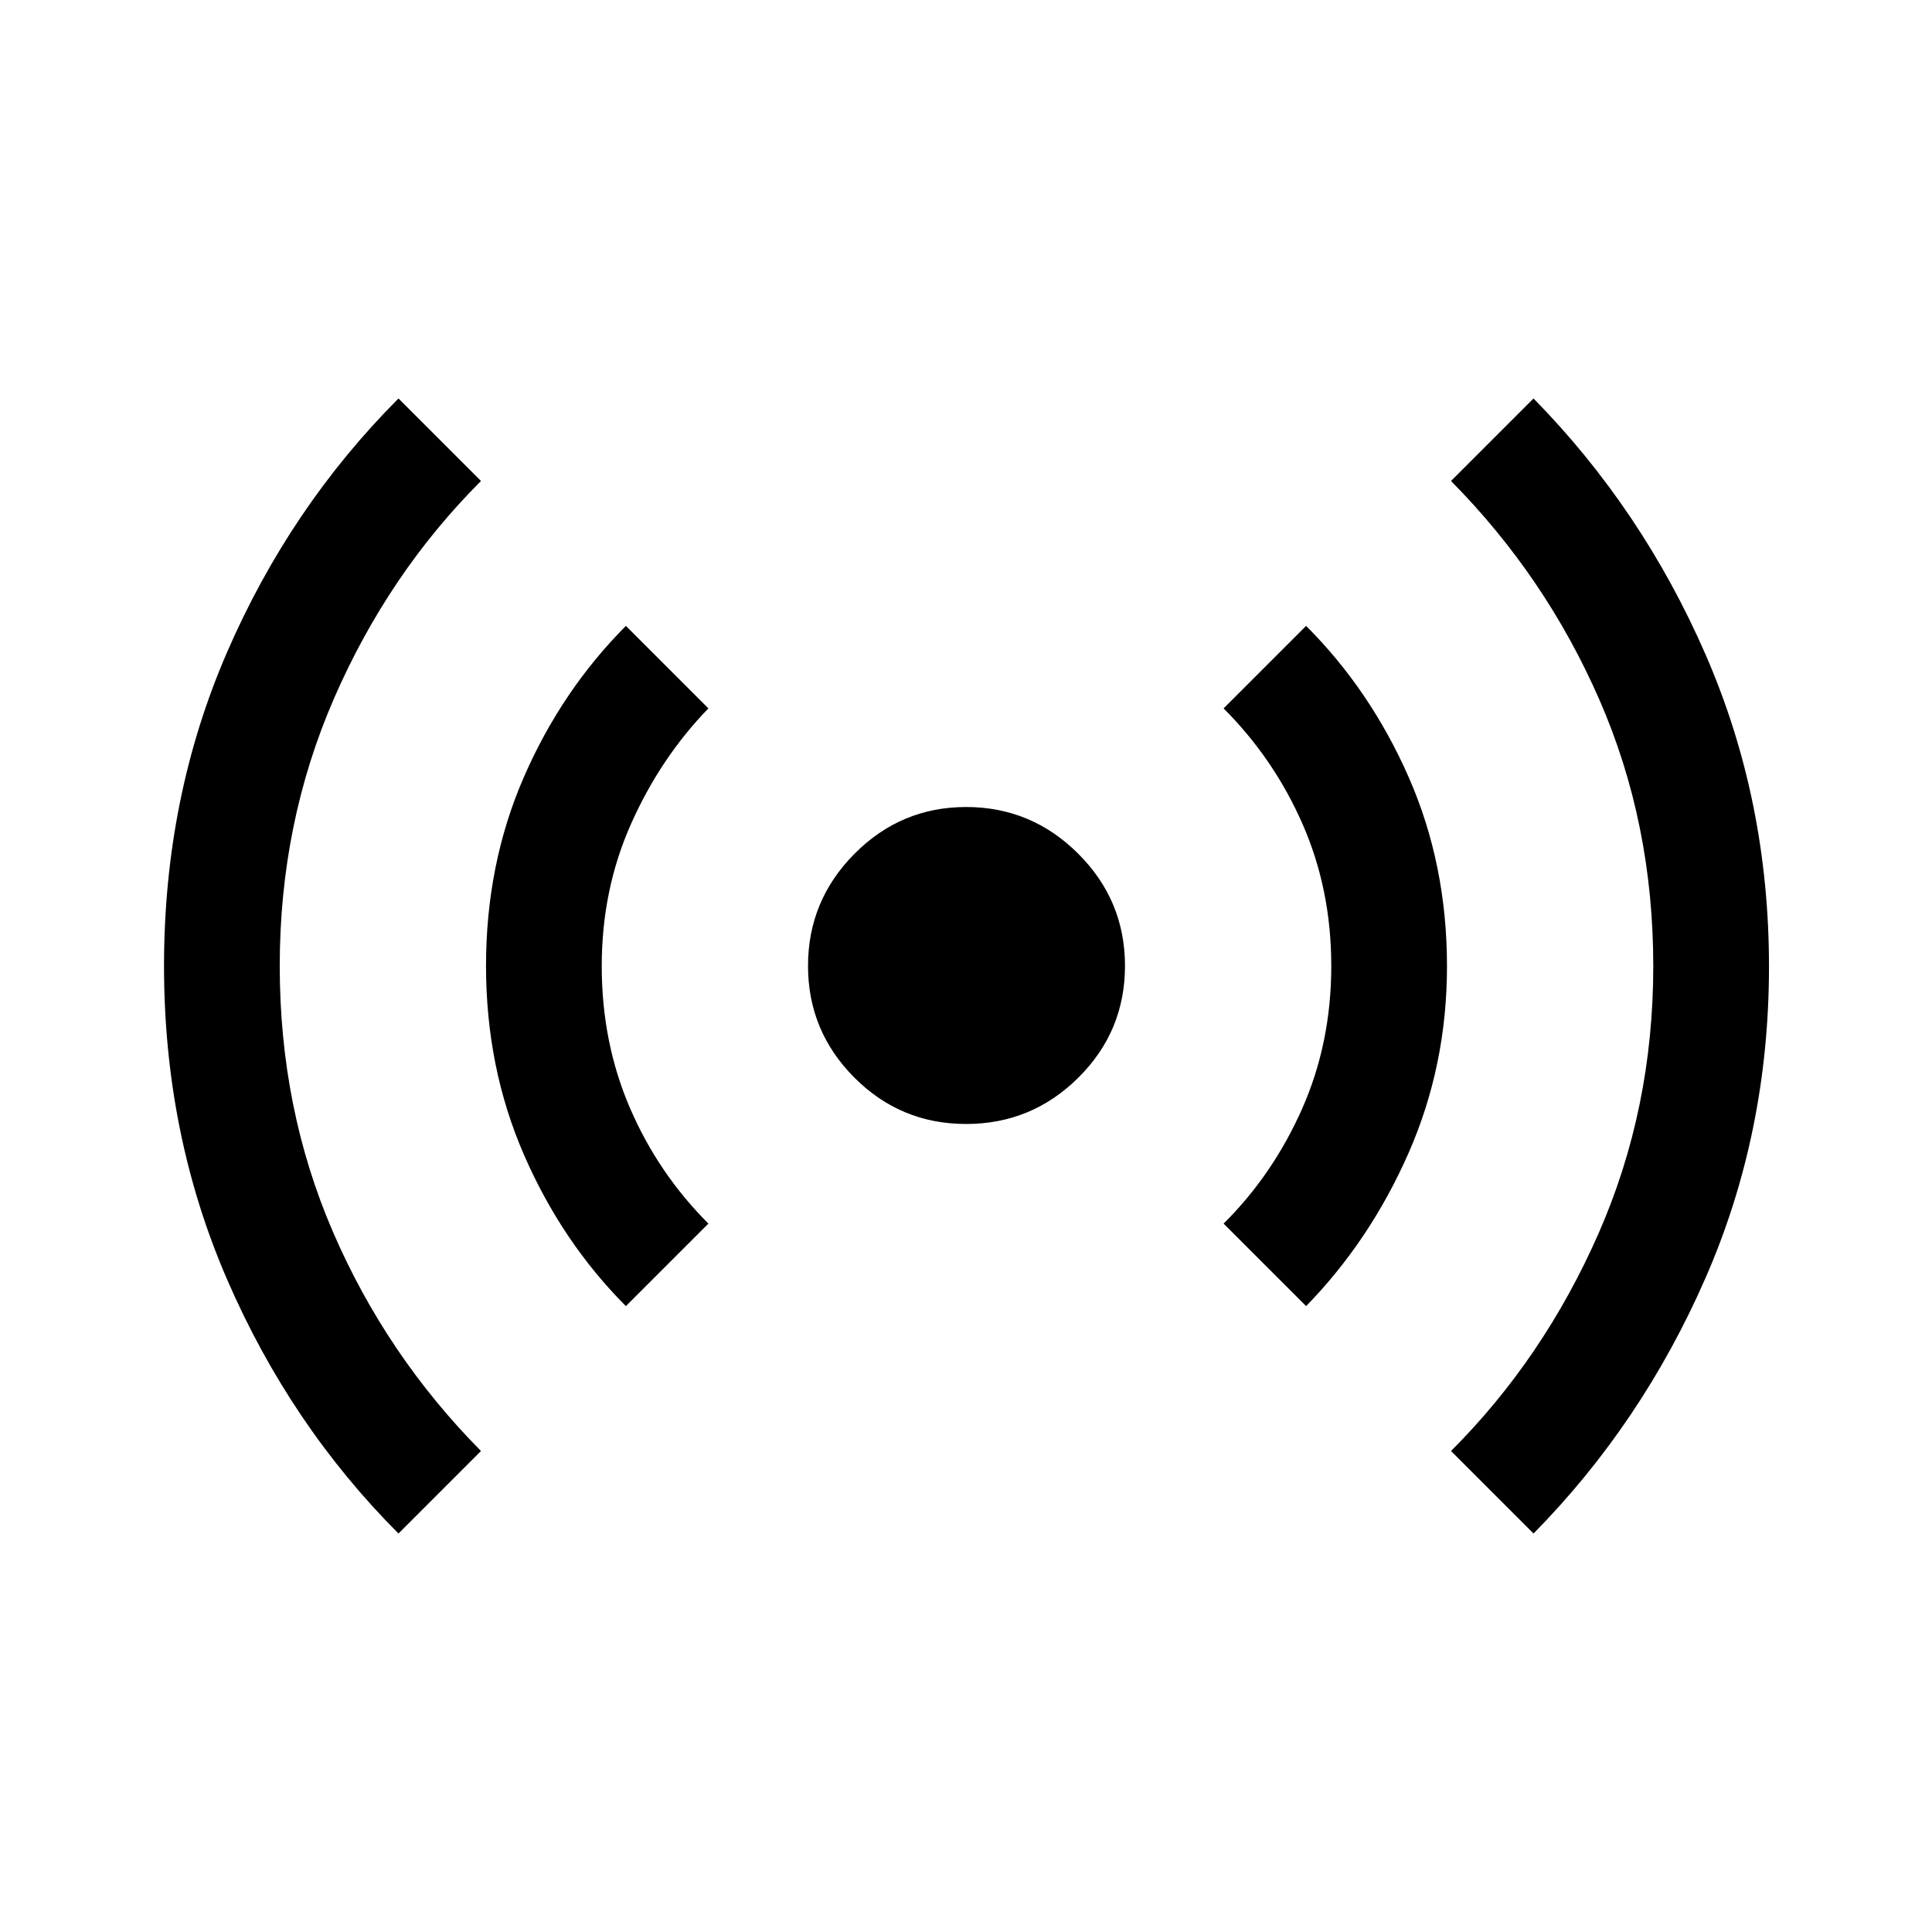 <svg xmlns="http://www.w3.org/2000/svg" height="48" viewBox="0 -960 960 960" width="48"><path d="M198-198q-53.77-53.86-85.13-126.18Q81.5-396.5 81.5-480.06t31.25-155.68Q144-707.85 198-762l41 41q-46 46-73 107.98-27 61.98-27 133.02 0 71 26.5 132.25T239-239l-41 41Zm113-113q-31.77-31.86-50.64-75.18-18.86-43.32-18.86-93.88 0-50.56 18.75-93.68Q279-616.85 311-649l41 41q-23.77 24.5-38.38 57.25Q299-518 299-480t14 70.5q14 32.5 39 57.5l-41 41Zm169.06-90.5q-32.56 0-55.56-23.08-23-23.09-23-55.5 0-32.42 23.08-55.67Q447.67-559 480.08-559q32.42 0 55.67 23.19T559-480.06q0 32.56-23.19 55.56t-55.75 23ZM649-311l-41-41q24.5-24.31 39-57.03T661.5-480q0-38-14.25-70.5T608-608l41-41q32 32 51 75.24 19 43.23 19 93.92 0 49.34-19.11 92.8Q680.77-343.59 649-311Zm113 113-41-41q46-46 73.25-107.97 27.25-61.96 27.25-133 0-71.03-26.75-132.28T721-721l41-41q54 55 85.5 127.27t31.5 155q0 82.73-31.62 154.94Q815.77-252.59 762-198Z"/></svg>